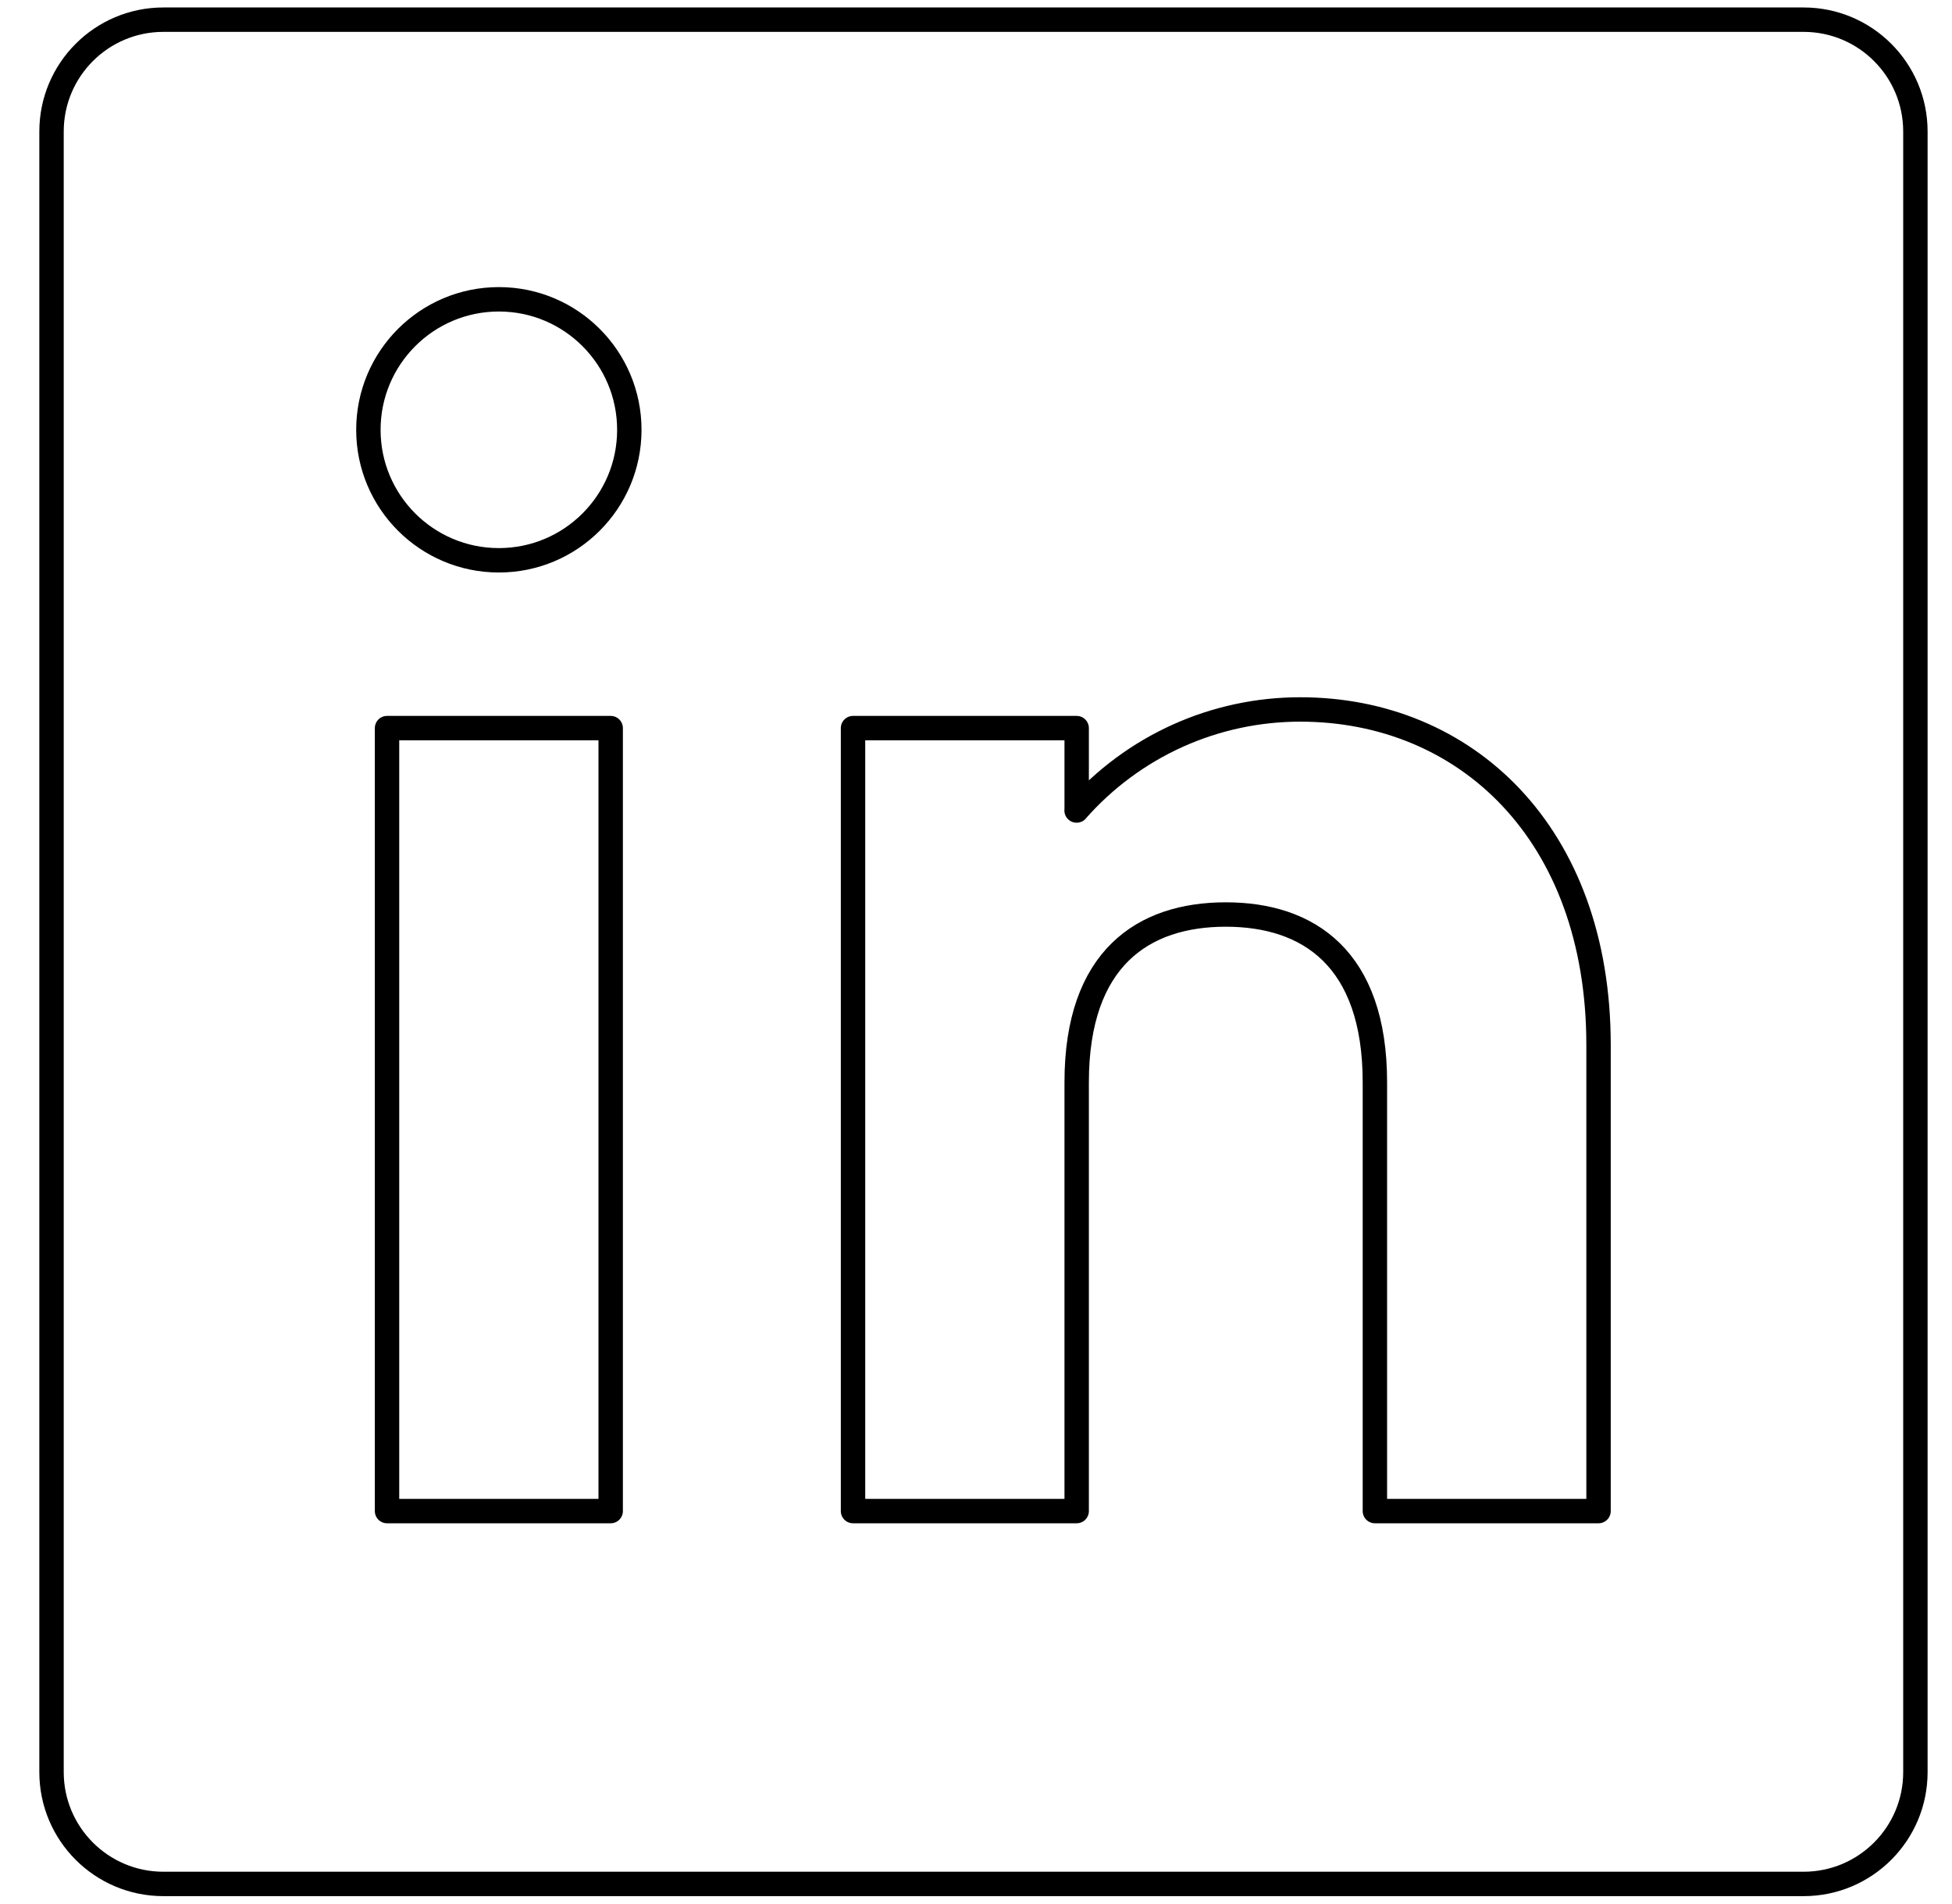 <svg width="40" height="39" viewBox="0 0 40 39" fill="none" xmlns="http://www.w3.org/2000/svg">
<path d="M36.959 0.403H3.348C2.082 0.403 1.056 1.429 1.056 2.694V36.306C1.056 37.571 2.082 38.597 3.348 38.597H36.959C38.224 38.597 39.25 37.571 39.25 36.306V2.694C39.25 1.429 38.224 0.403 36.959 0.403Z" stroke="black" stroke-width="0.5" stroke-miterlimit="10"/>
<path d="M7.931 14.917H12.514V30.958H7.931V14.917Z" stroke="black" stroke-width="0.5" stroke-linecap="round" stroke-linejoin="round"/>
<path d="M10.223 11.479C11.699 11.479 12.896 10.282 12.896 8.806C12.896 7.329 11.699 6.132 10.223 6.132C8.746 6.132 7.549 7.329 7.549 8.806C7.549 10.282 8.746 11.479 10.223 11.479Z" stroke="black" stroke-width="0.5" stroke-linecap="round" stroke-linejoin="round"/>
<path d="M25.118 18.736C23.431 18.736 22.063 19.628 22.063 22.174V30.958H17.48V14.917H22.063V16.605H22.061C22.634 15.954 23.34 15.432 24.13 15.075C24.921 14.718 25.779 14.534 26.646 14.535C30.021 14.535 32.757 17.055 32.757 21.41V30.958H28.174V22.174C28.174 19.628 26.807 18.736 25.118 18.736Z" stroke="black" stroke-width="0.5" stroke-linecap="round" stroke-linejoin="round"/>
</svg>

